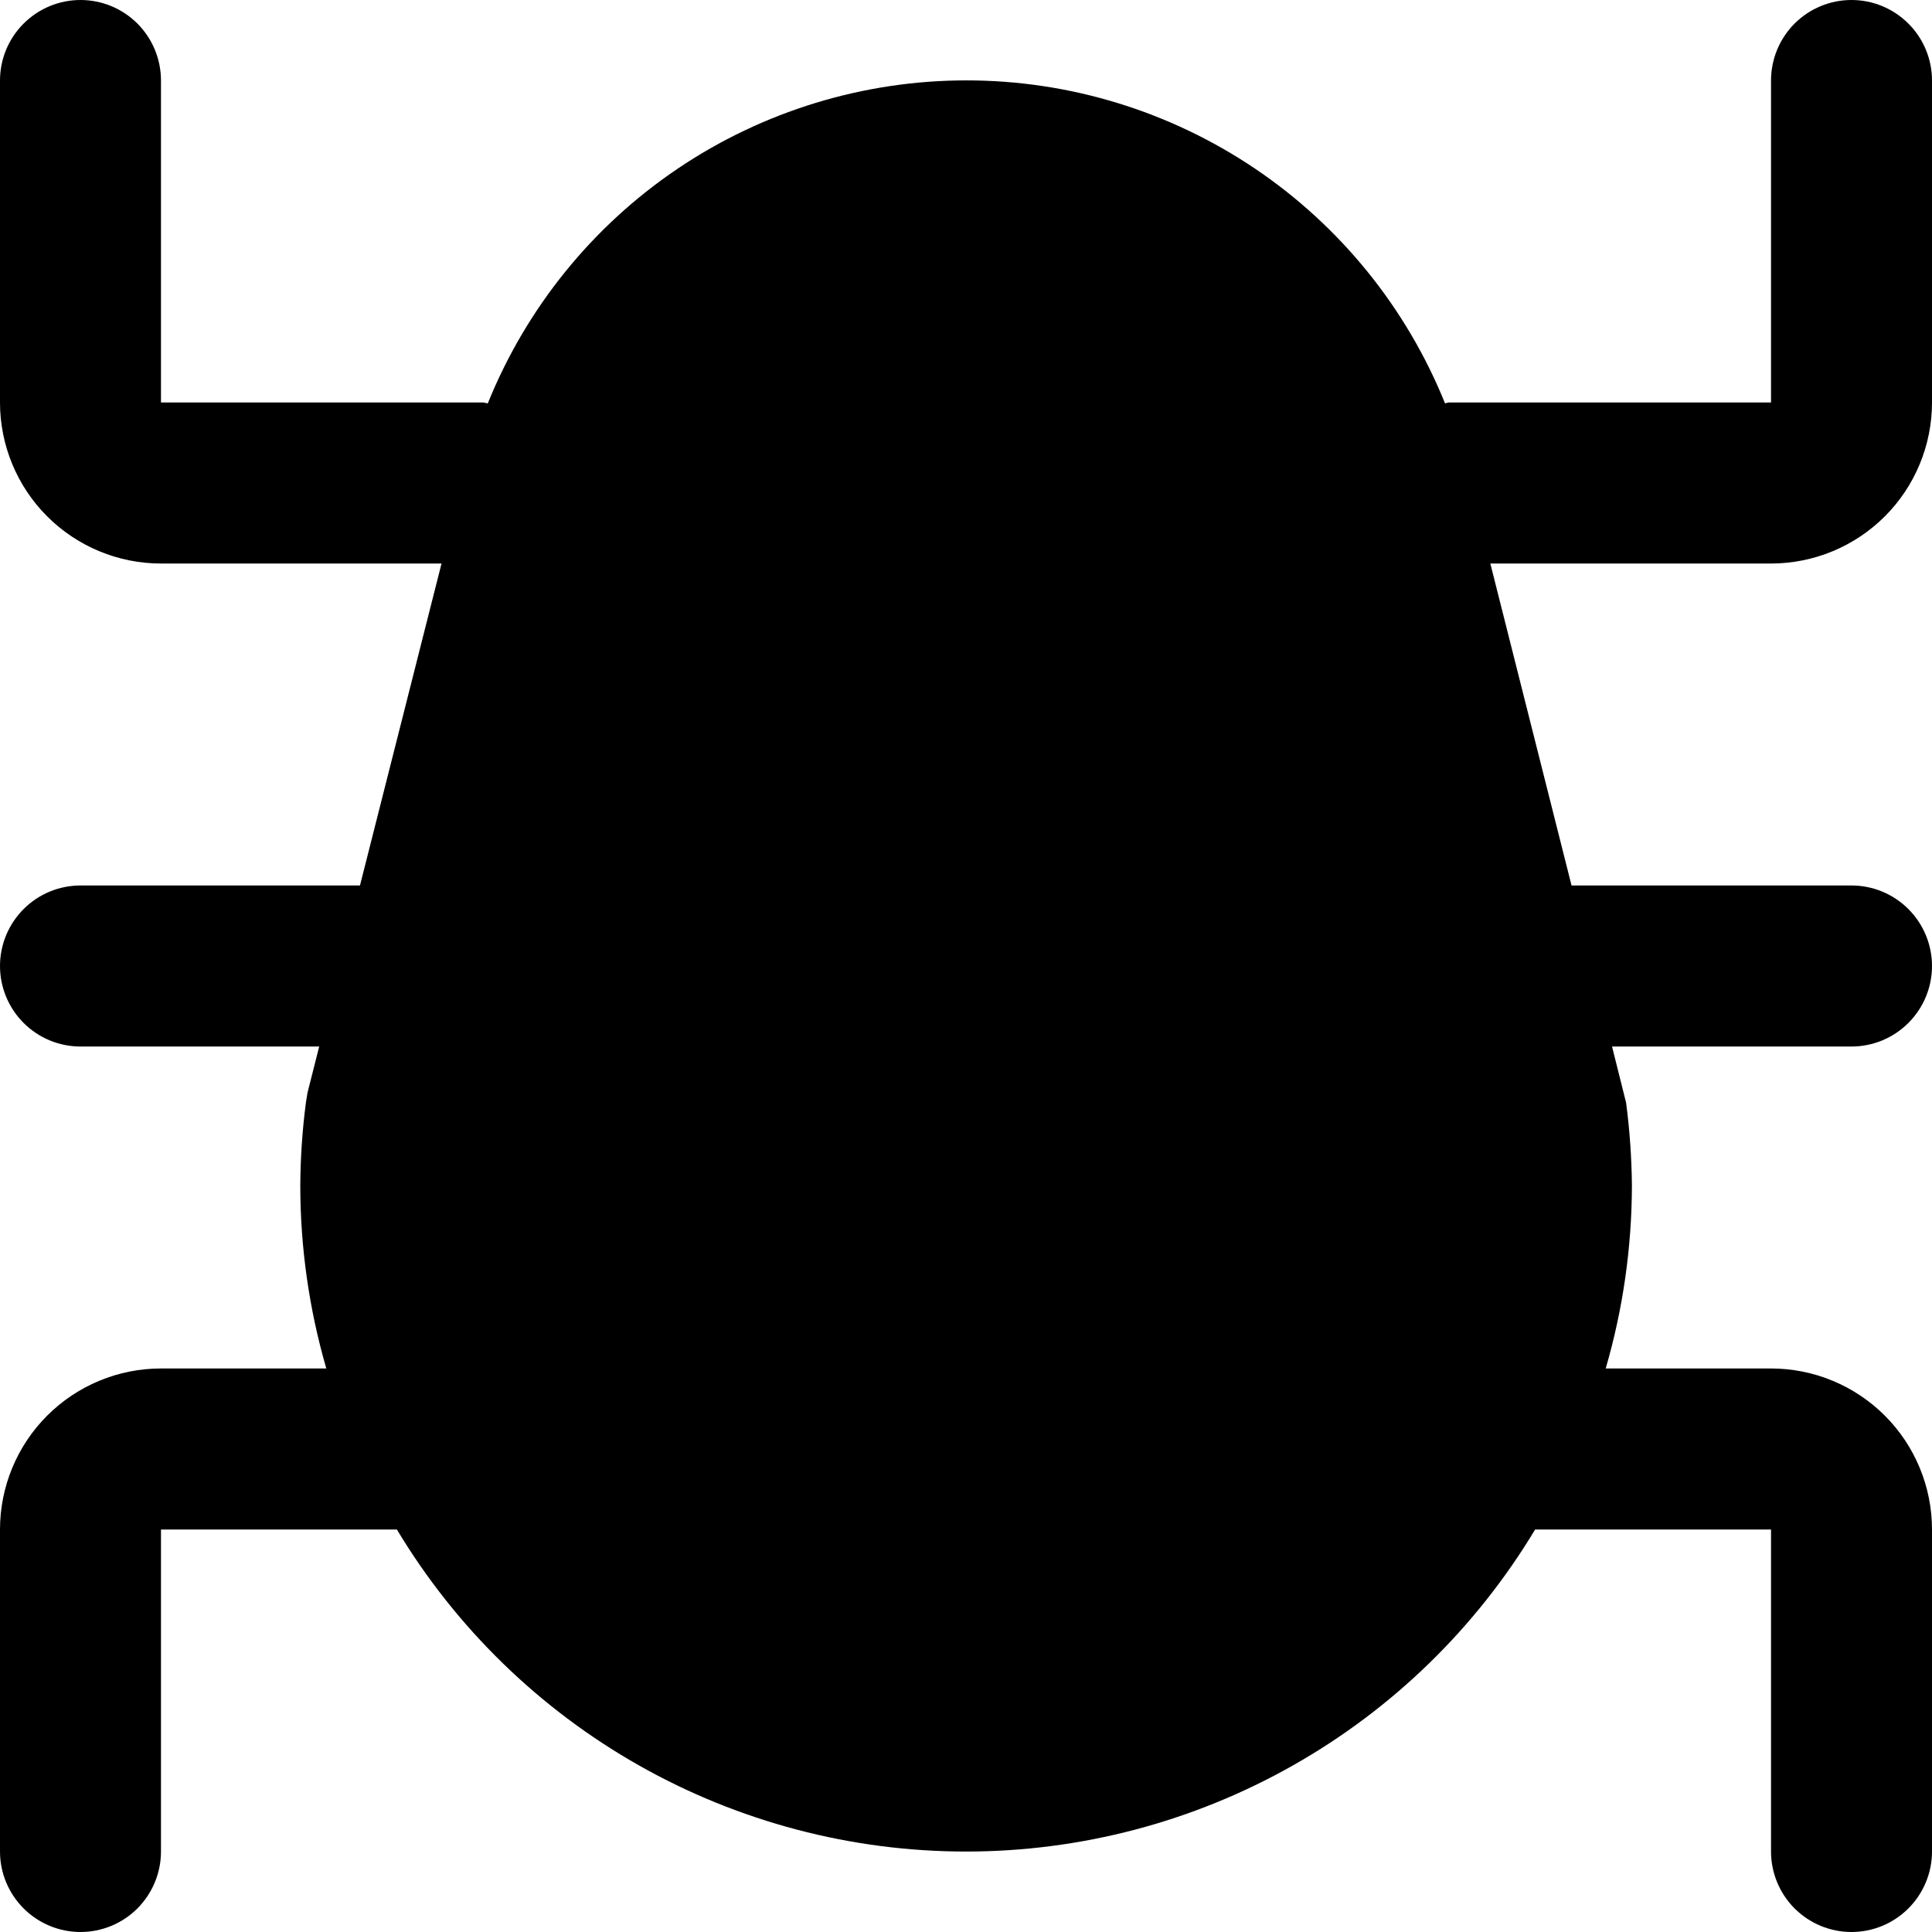 <svg width="28" height="28" viewBox="0 0 28 28" fill="none" xmlns="http://www.w3.org/2000/svg">
<g clip-path="url(#clip0_4415_6201)">
<path d="M0 22.167V26.833C0 27.143 0.123 27.439 0.342 27.658C0.561 27.877 0.857 28 1.167 28C1.476 28 1.773 27.877 1.992 27.658C2.21 27.439 2.333 27.143 2.333 26.833V22.167H5.752C6.607 23.59 7.816 24.768 9.261 25.586C10.707 26.404 12.339 26.834 14 26.834C15.661 26.834 17.293 26.404 18.738 25.586C20.184 24.768 21.393 23.59 22.248 22.167H25.667V26.833C25.667 27.143 25.79 27.439 26.008 27.658C26.227 27.877 26.524 28 26.833 28C27.143 28 27.439 27.877 27.658 27.658C27.877 27.439 28 27.143 28 26.833V22.167C28 21.548 27.754 20.954 27.317 20.517C26.879 20.079 26.285 19.833 25.667 19.833H23.271C23.522 18.971 23.649 18.079 23.651 17.181C23.647 16.781 23.619 16.381 23.567 15.983L23.363 15.167H26.833C27.143 15.167 27.439 15.044 27.658 14.825C27.877 14.606 28 14.309 28 14C28 13.691 27.877 13.394 27.658 13.175C27.439 12.956 27.143 12.833 26.833 12.833H22.776L21.599 8.167H25.667C26.285 8.167 26.879 7.921 27.317 7.483C27.754 7.046 28 6.452 28 5.833V1.167C28 0.857 27.877 0.561 27.658 0.342C27.439 0.123 27.143 0 26.833 0C26.524 0 26.227 0.123 26.008 0.342C25.79 0.561 25.667 0.857 25.667 1.167V5.833H21C20.979 5.833 20.963 5.844 20.942 5.845C20.384 4.463 19.425 3.278 18.189 2.444C16.953 1.611 15.497 1.165 14.006 1.165C12.515 1.165 11.058 1.611 9.822 2.444C8.586 3.278 7.628 4.463 7.07 5.845C7.045 5.846 7.024 5.833 7 5.833H2.333V1.167C2.333 0.857 2.21 0.561 1.992 0.342C1.773 0.123 1.476 0 1.167 0C0.857 0 0.561 0.123 0.342 0.342C0.123 0.561 0 0.857 0 1.167L0 5.833C0 6.452 0.246 7.046 0.683 7.483C1.121 7.921 1.714 8.167 2.333 8.167H6.399L5.217 12.833H1.167C0.857 12.833 0.561 12.956 0.342 13.175C0.123 13.394 0 13.691 0 14C0 14.309 0.123 14.606 0.342 14.825C0.561 15.044 0.857 15.167 1.167 15.167H4.626L4.457 15.835L4.433 15.983C4.381 16.383 4.354 16.785 4.352 17.187C4.353 18.083 4.48 18.973 4.729 19.833H2.333C1.714 19.833 1.121 20.079 0.683 20.517C0.246 20.954 0 21.548 0 22.167Z" fill="black"/>
</g>
<defs>
<clipPath id="clip0_4415_6201">
<rect width="28" height="28" fill="white"/>
</clipPath>
</defs>
</svg>
